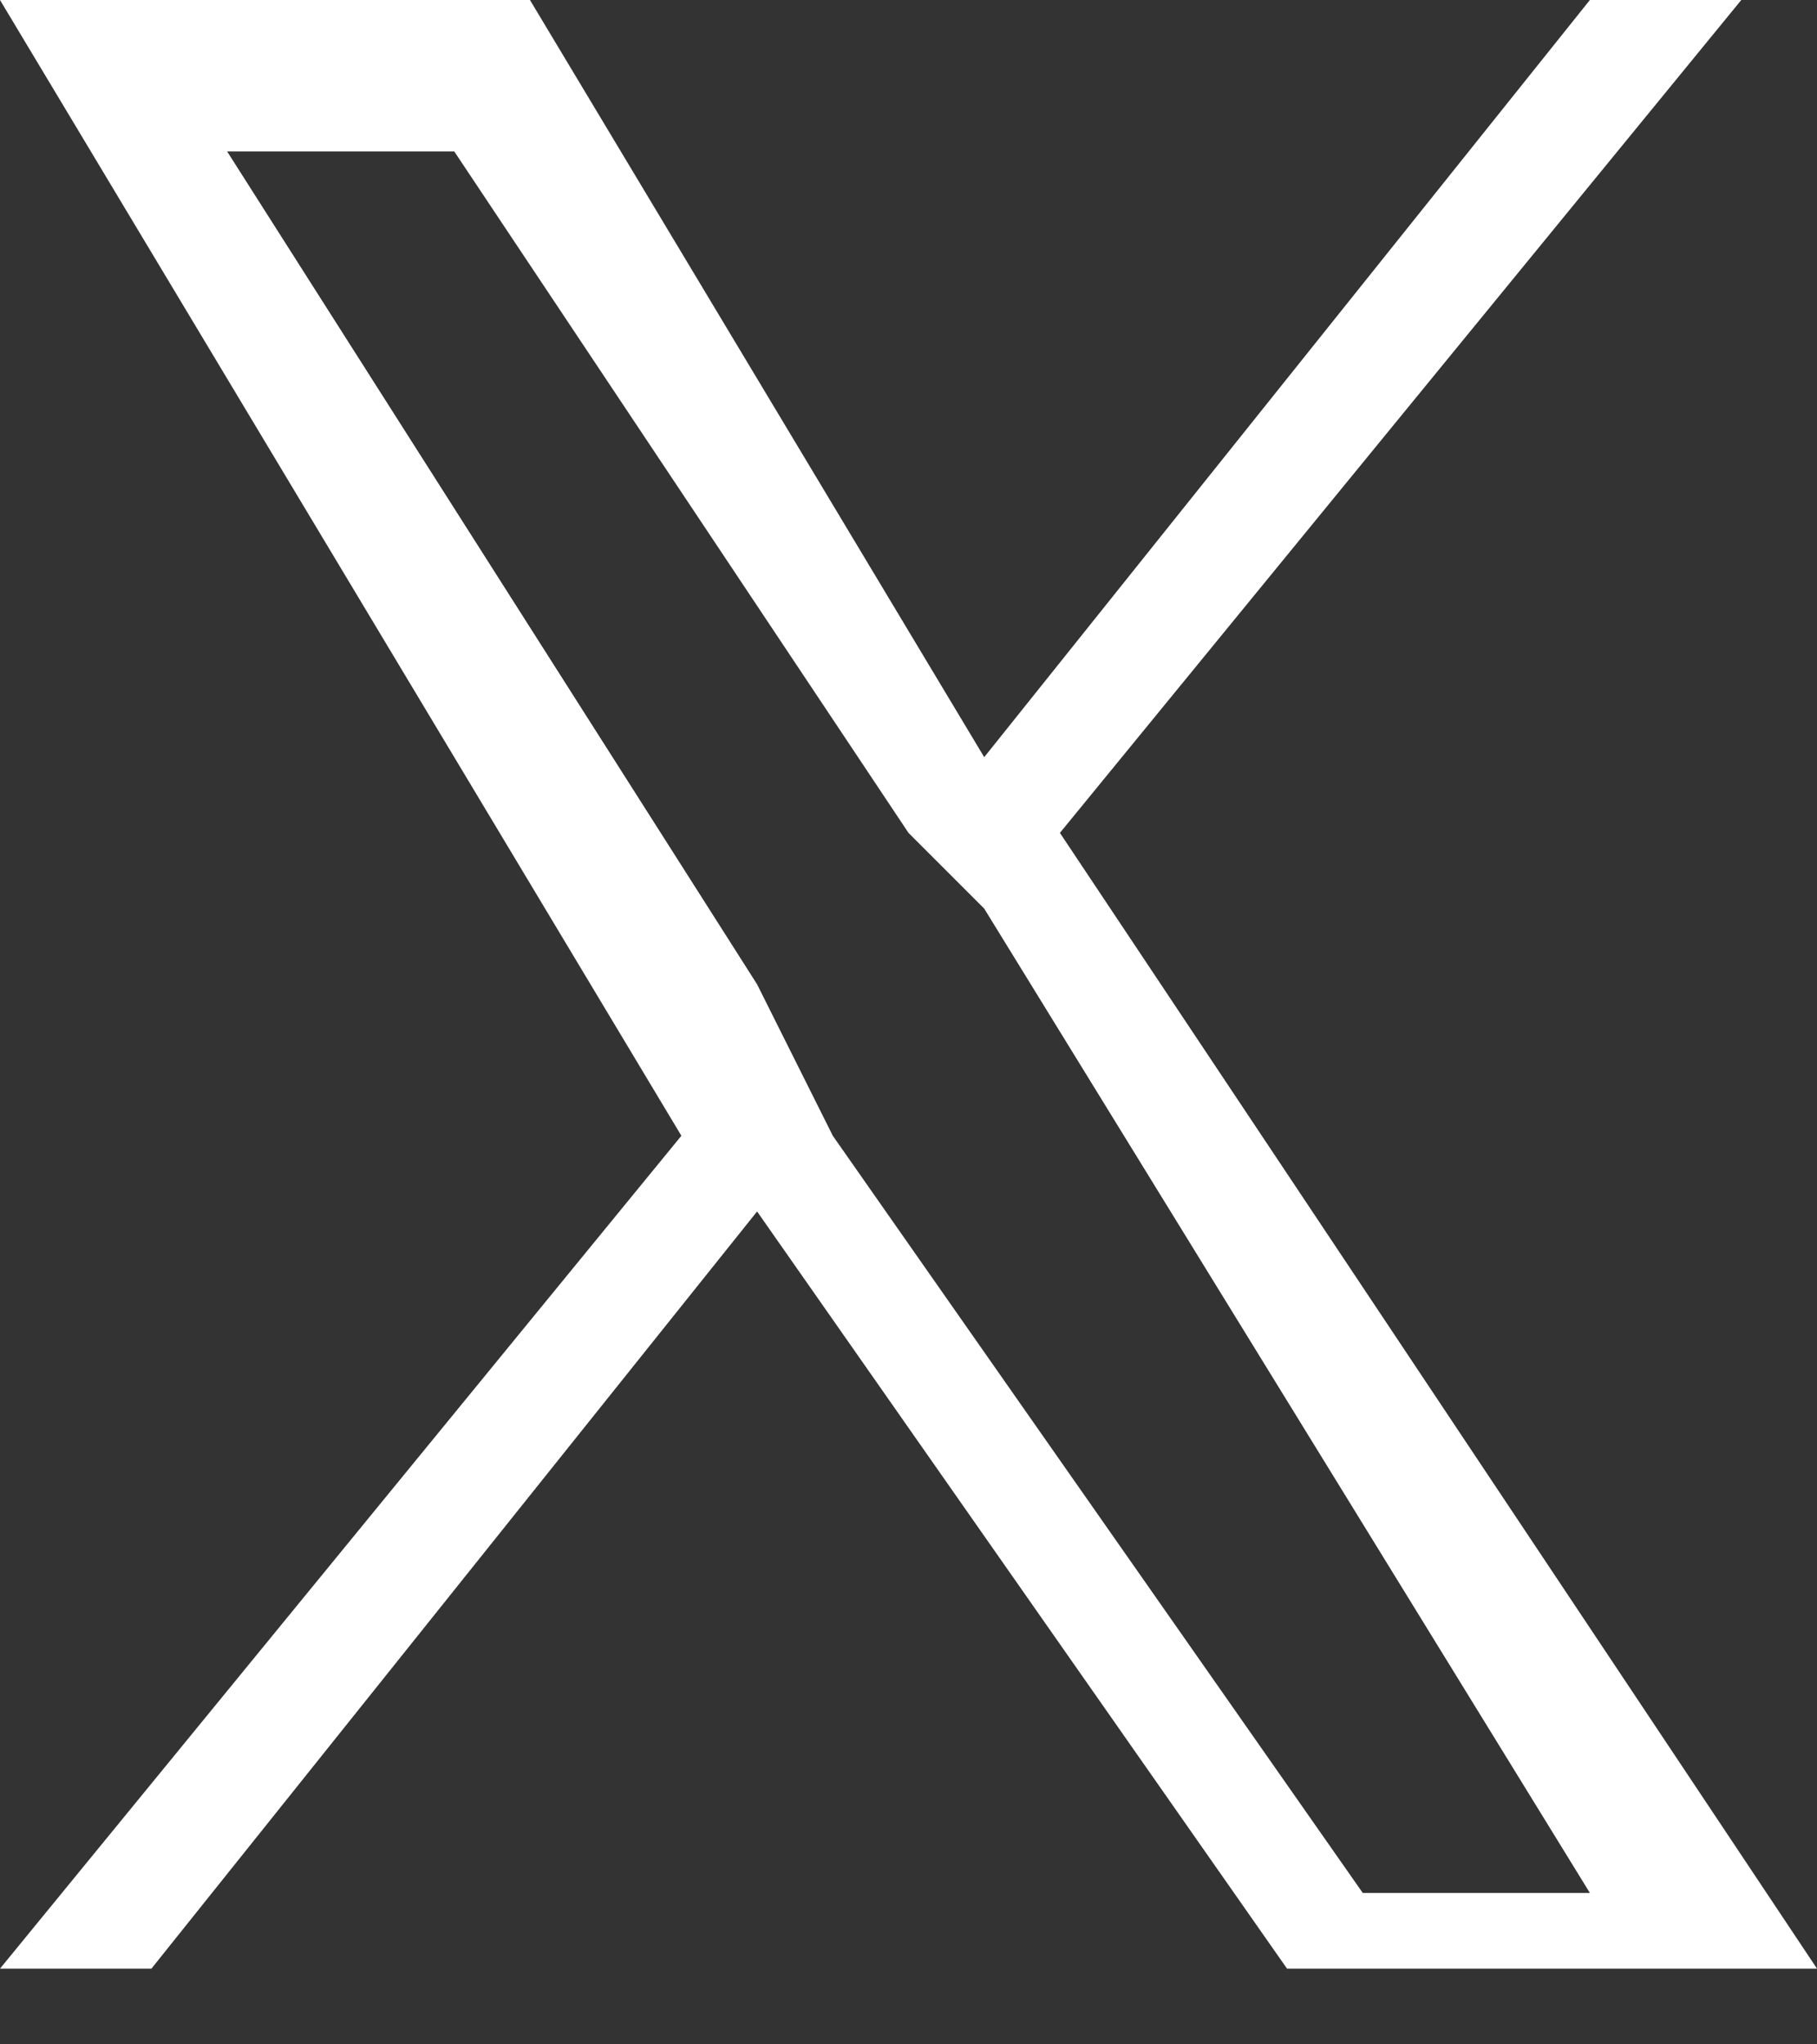 <svg xmlns="http://www.w3.org/2000/svg" width="24" height="27" fill="none">
  <rect width="100%" height="100%" fill="#333333" stroke="none"/>
  <path fill="#fff" d="m14 11 9-11h-2l-8 10L7 0H0l9 15-9 11h2l8-10 7 10h7L14 11Zm-3 4-1-2L3 2h3l6 9 1 1 8 13h-3l-7-10Z"/>
</svg>